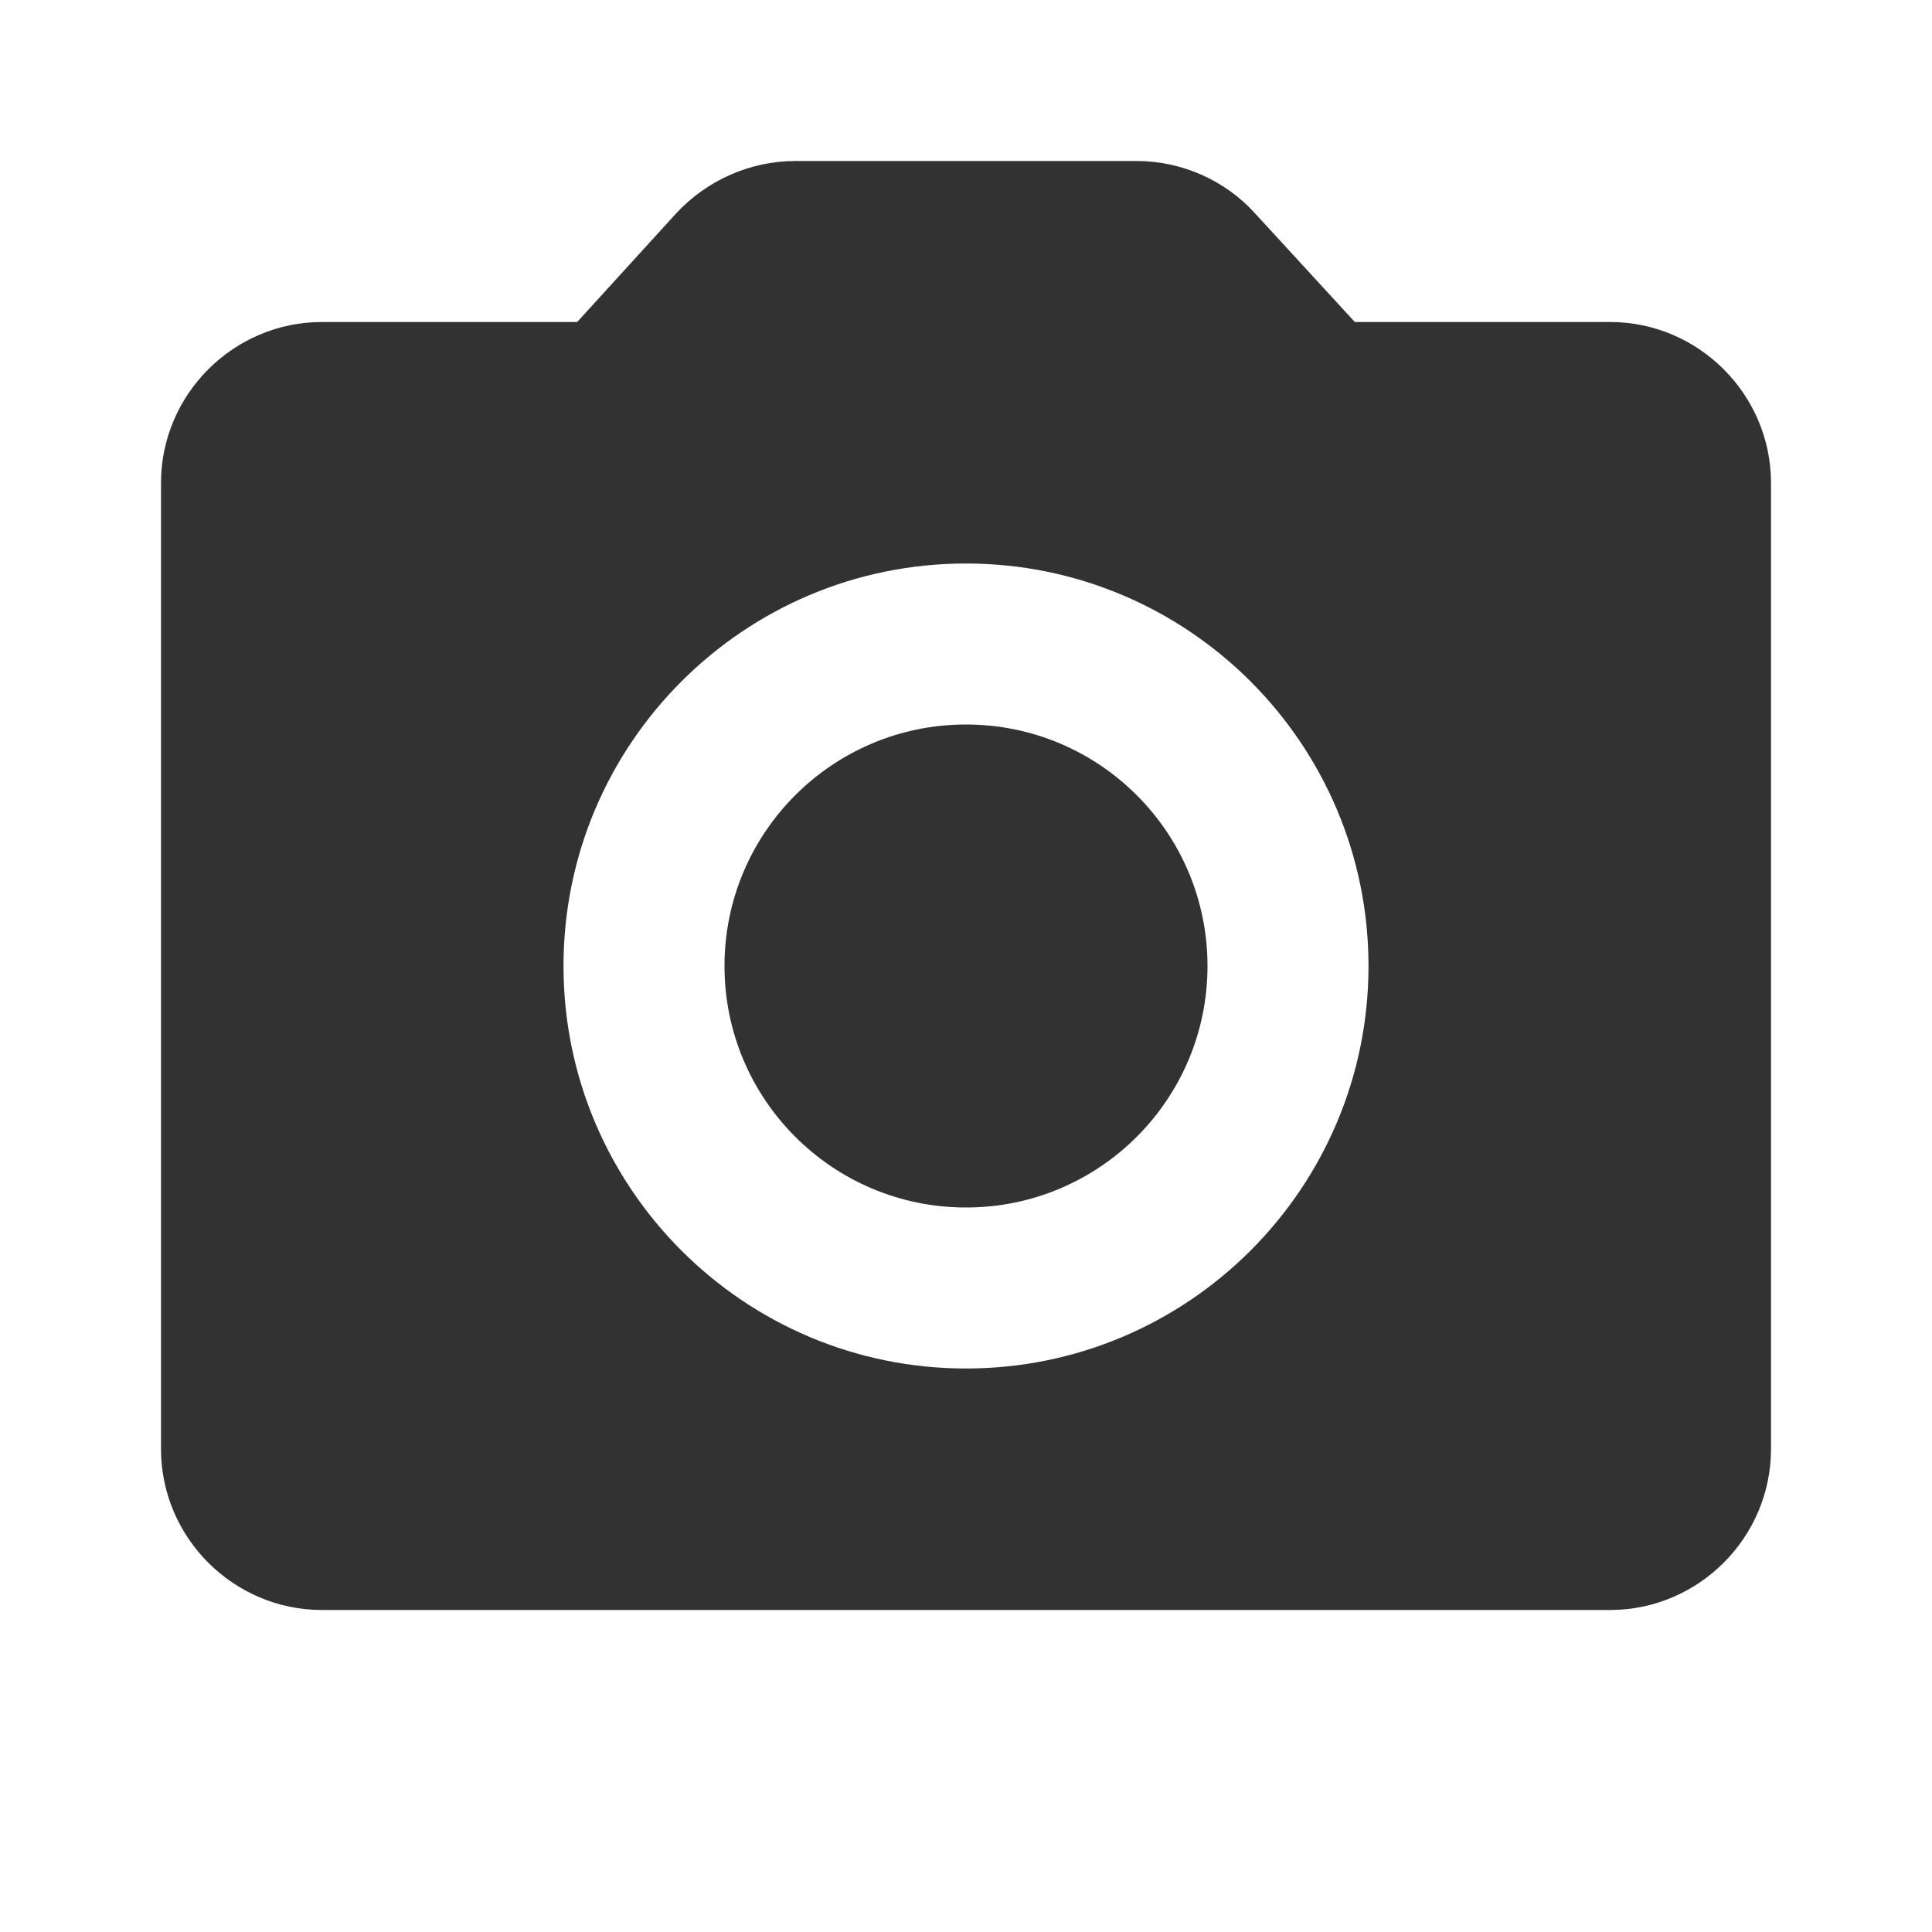 <svg width="24" height="24" viewBox="0 0 24 24" fill="none" xmlns="http://www.w3.org/2000/svg">
<g clip-path="url(#clip0_17_17899)">
<path d="M12 15C13.657 15 15 13.657 15 12C15 10.343 13.657 9 12 9C10.343 9 9 10.343 9 12C9 13.657 10.343 15 12 15Z" fill="#323232"/>
<path d="M20 4H16.83L15.59 2.65C15.22 2.24 14.68 2 14.12 2H9.88C9.32 2 8.78 2.24 8.4 2.65L7.17 4H4C2.9 4 2 4.9 2 6V18C2 19.1 2.9 20 4 20H20C21.1 20 22 19.1 22 18V6C22 4.9 21.1 4 20 4ZM12 17C9.24 17 7 14.76 7 12C7 9.24 9.24 7 12 7C14.76 7 17 9.24 17 12C17 14.76 14.76 17 12 17Z" fill="#323232"/>
</g>
<defs>
<clipPath id="clip0_17_17899">
<rect width="24" height="24" fill="white"/>
</clipPath>
</defs>
</svg>
